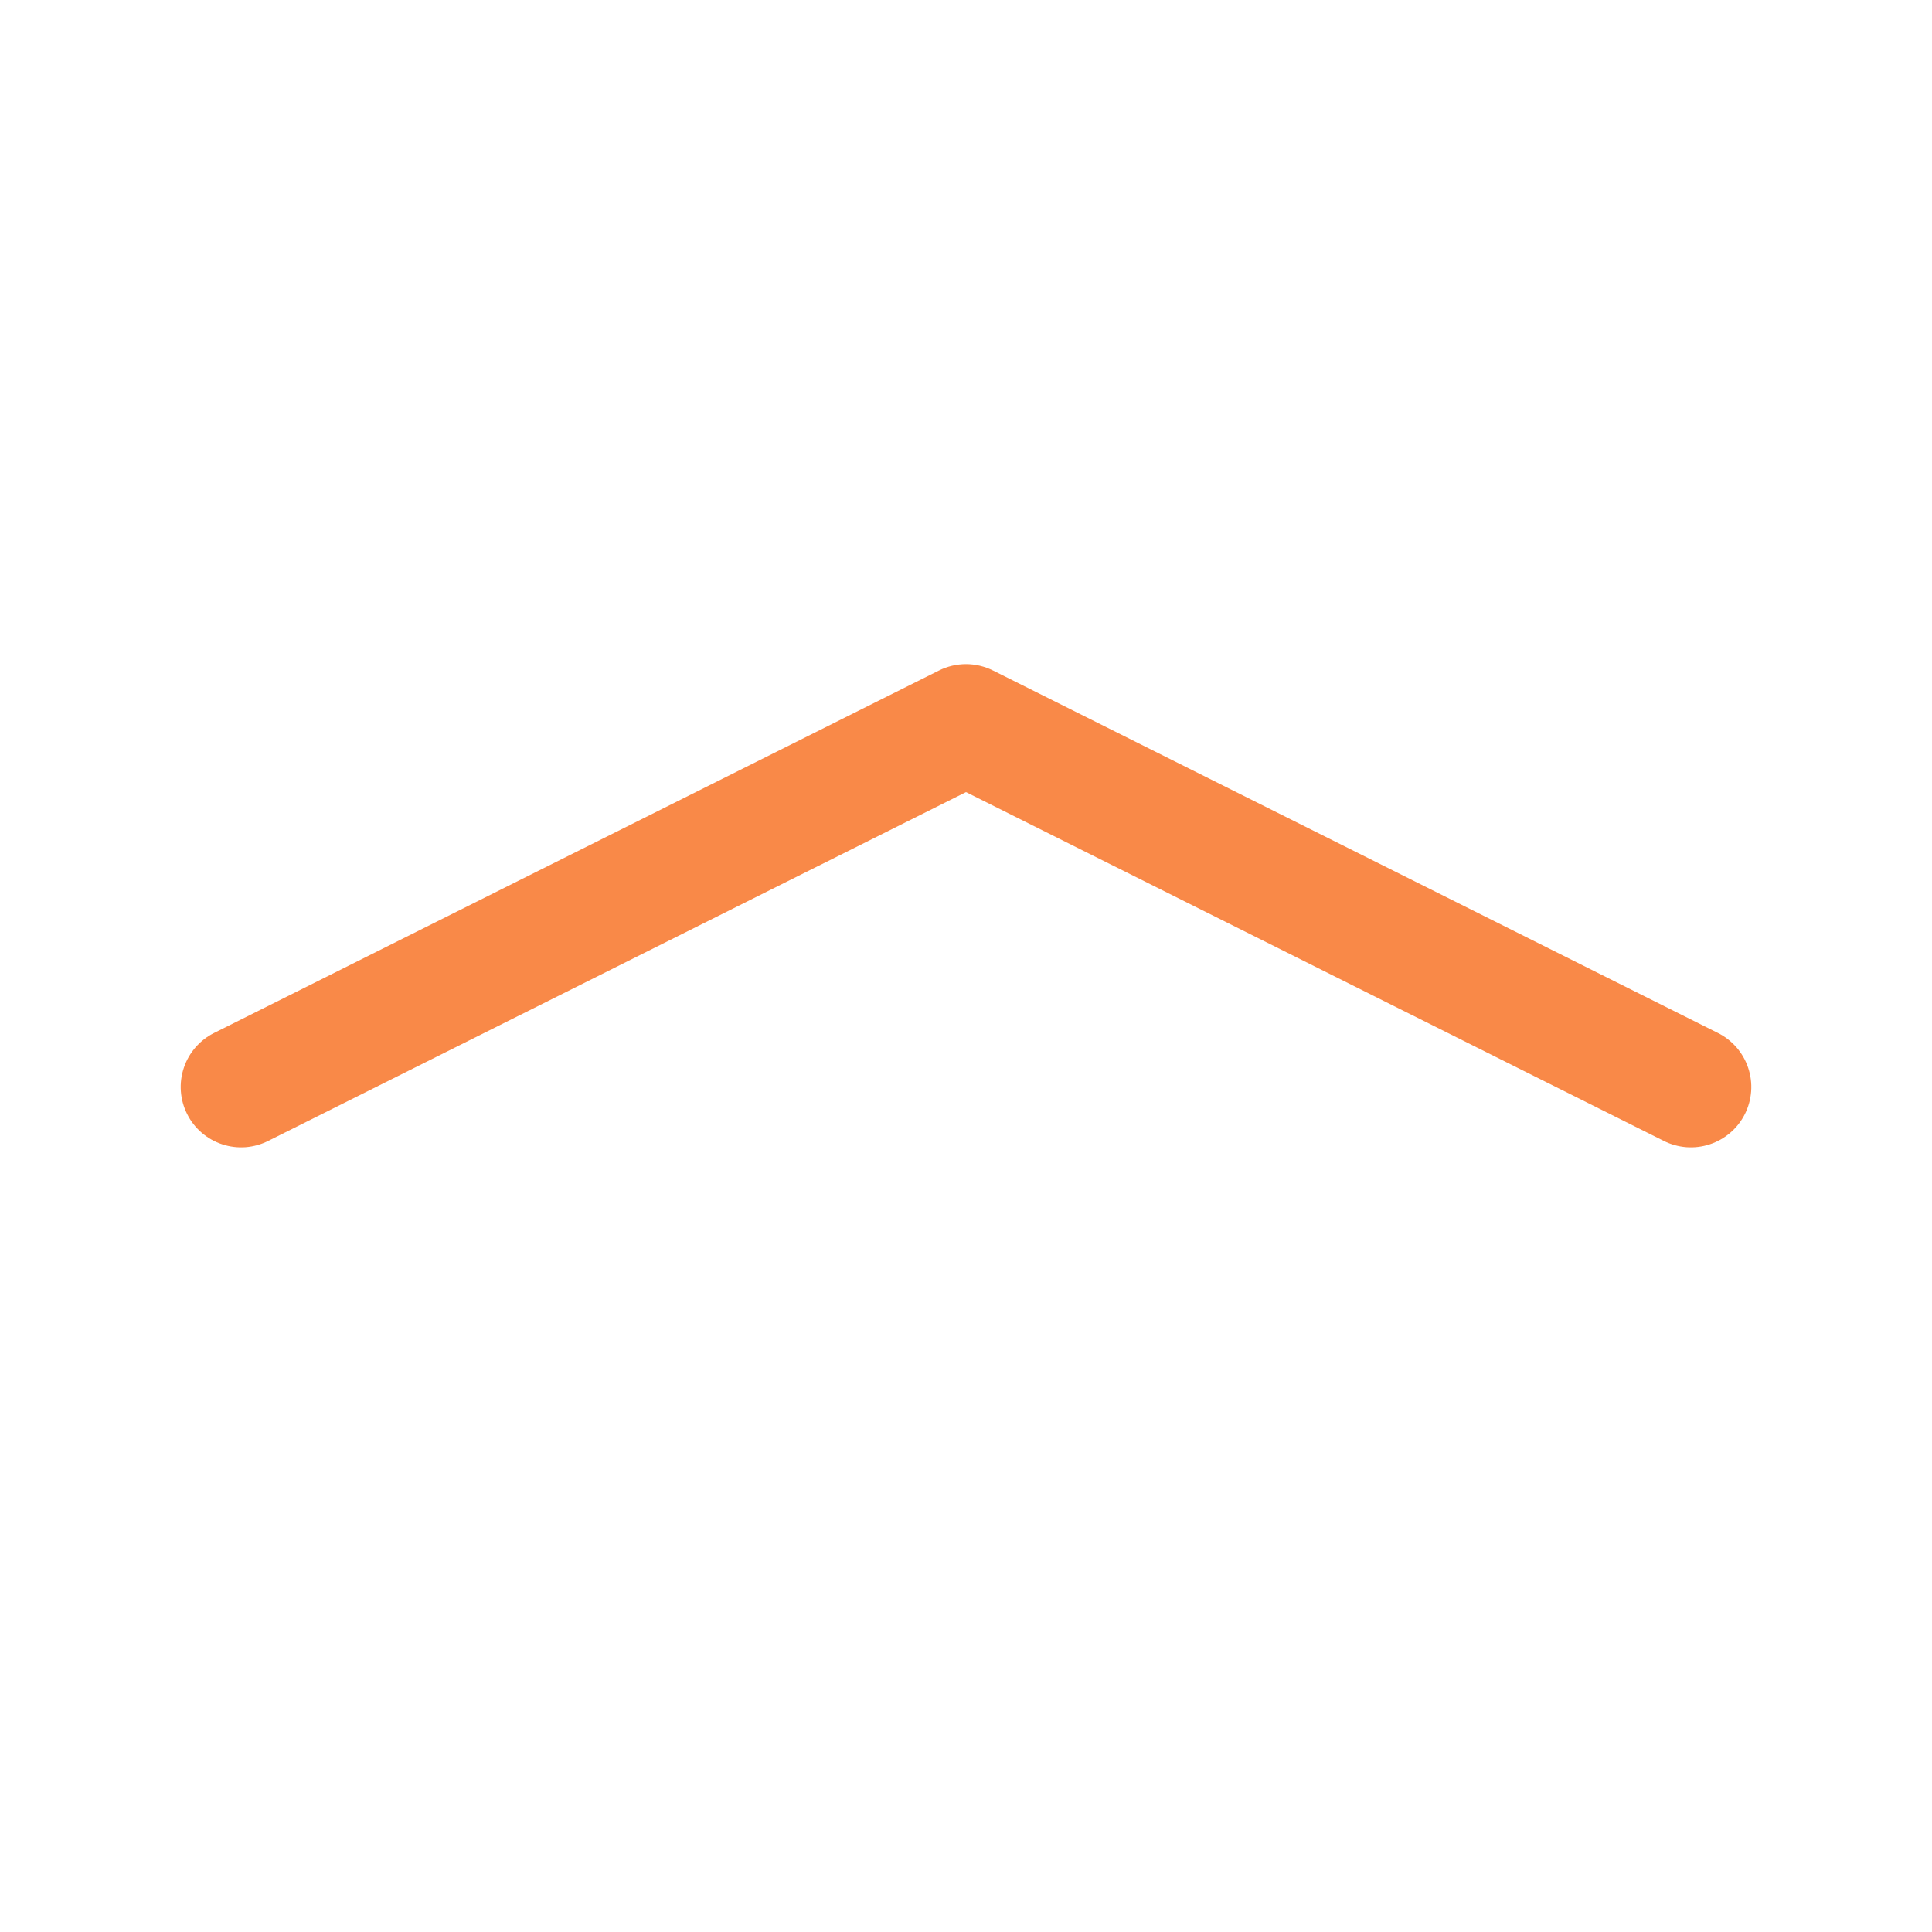 <svg width="48" height="48" viewBox="0 0 48 48" fill="none" xmlns="http://www.w3.org/2000/svg">
<path fill-rule="evenodd" clip-rule="evenodd" d="M23.328 16.659C23.537 16.555 23.767 16.5 24 16.5C24.233 16.5 24.463 16.555 24.672 16.659L42.672 25.659C42.85 25.746 43.008 25.868 43.139 26.017C43.269 26.166 43.369 26.339 43.432 26.527C43.495 26.714 43.521 26.913 43.507 27.11C43.493 27.308 43.44 27.5 43.352 27.677C43.263 27.854 43.14 28.012 42.99 28.141C42.84 28.27 42.666 28.369 42.478 28.43C42.29 28.492 42.091 28.516 41.894 28.501C41.697 28.485 41.504 28.431 41.328 28.341L24 19.68L6.672 28.341C6.496 28.431 6.303 28.485 6.106 28.501C5.909 28.516 5.71 28.492 5.522 28.43C5.334 28.369 5.16 28.27 5.01 28.141C4.86 28.012 4.737 27.854 4.649 27.677C4.56 27.5 4.507 27.308 4.493 27.11C4.479 26.913 4.505 26.714 4.568 26.527C4.631 26.339 4.731 26.166 4.861 26.017C4.992 25.868 5.15 25.746 5.328 25.659L23.328 16.659Z" fill="#F98948"/>
</svg>
